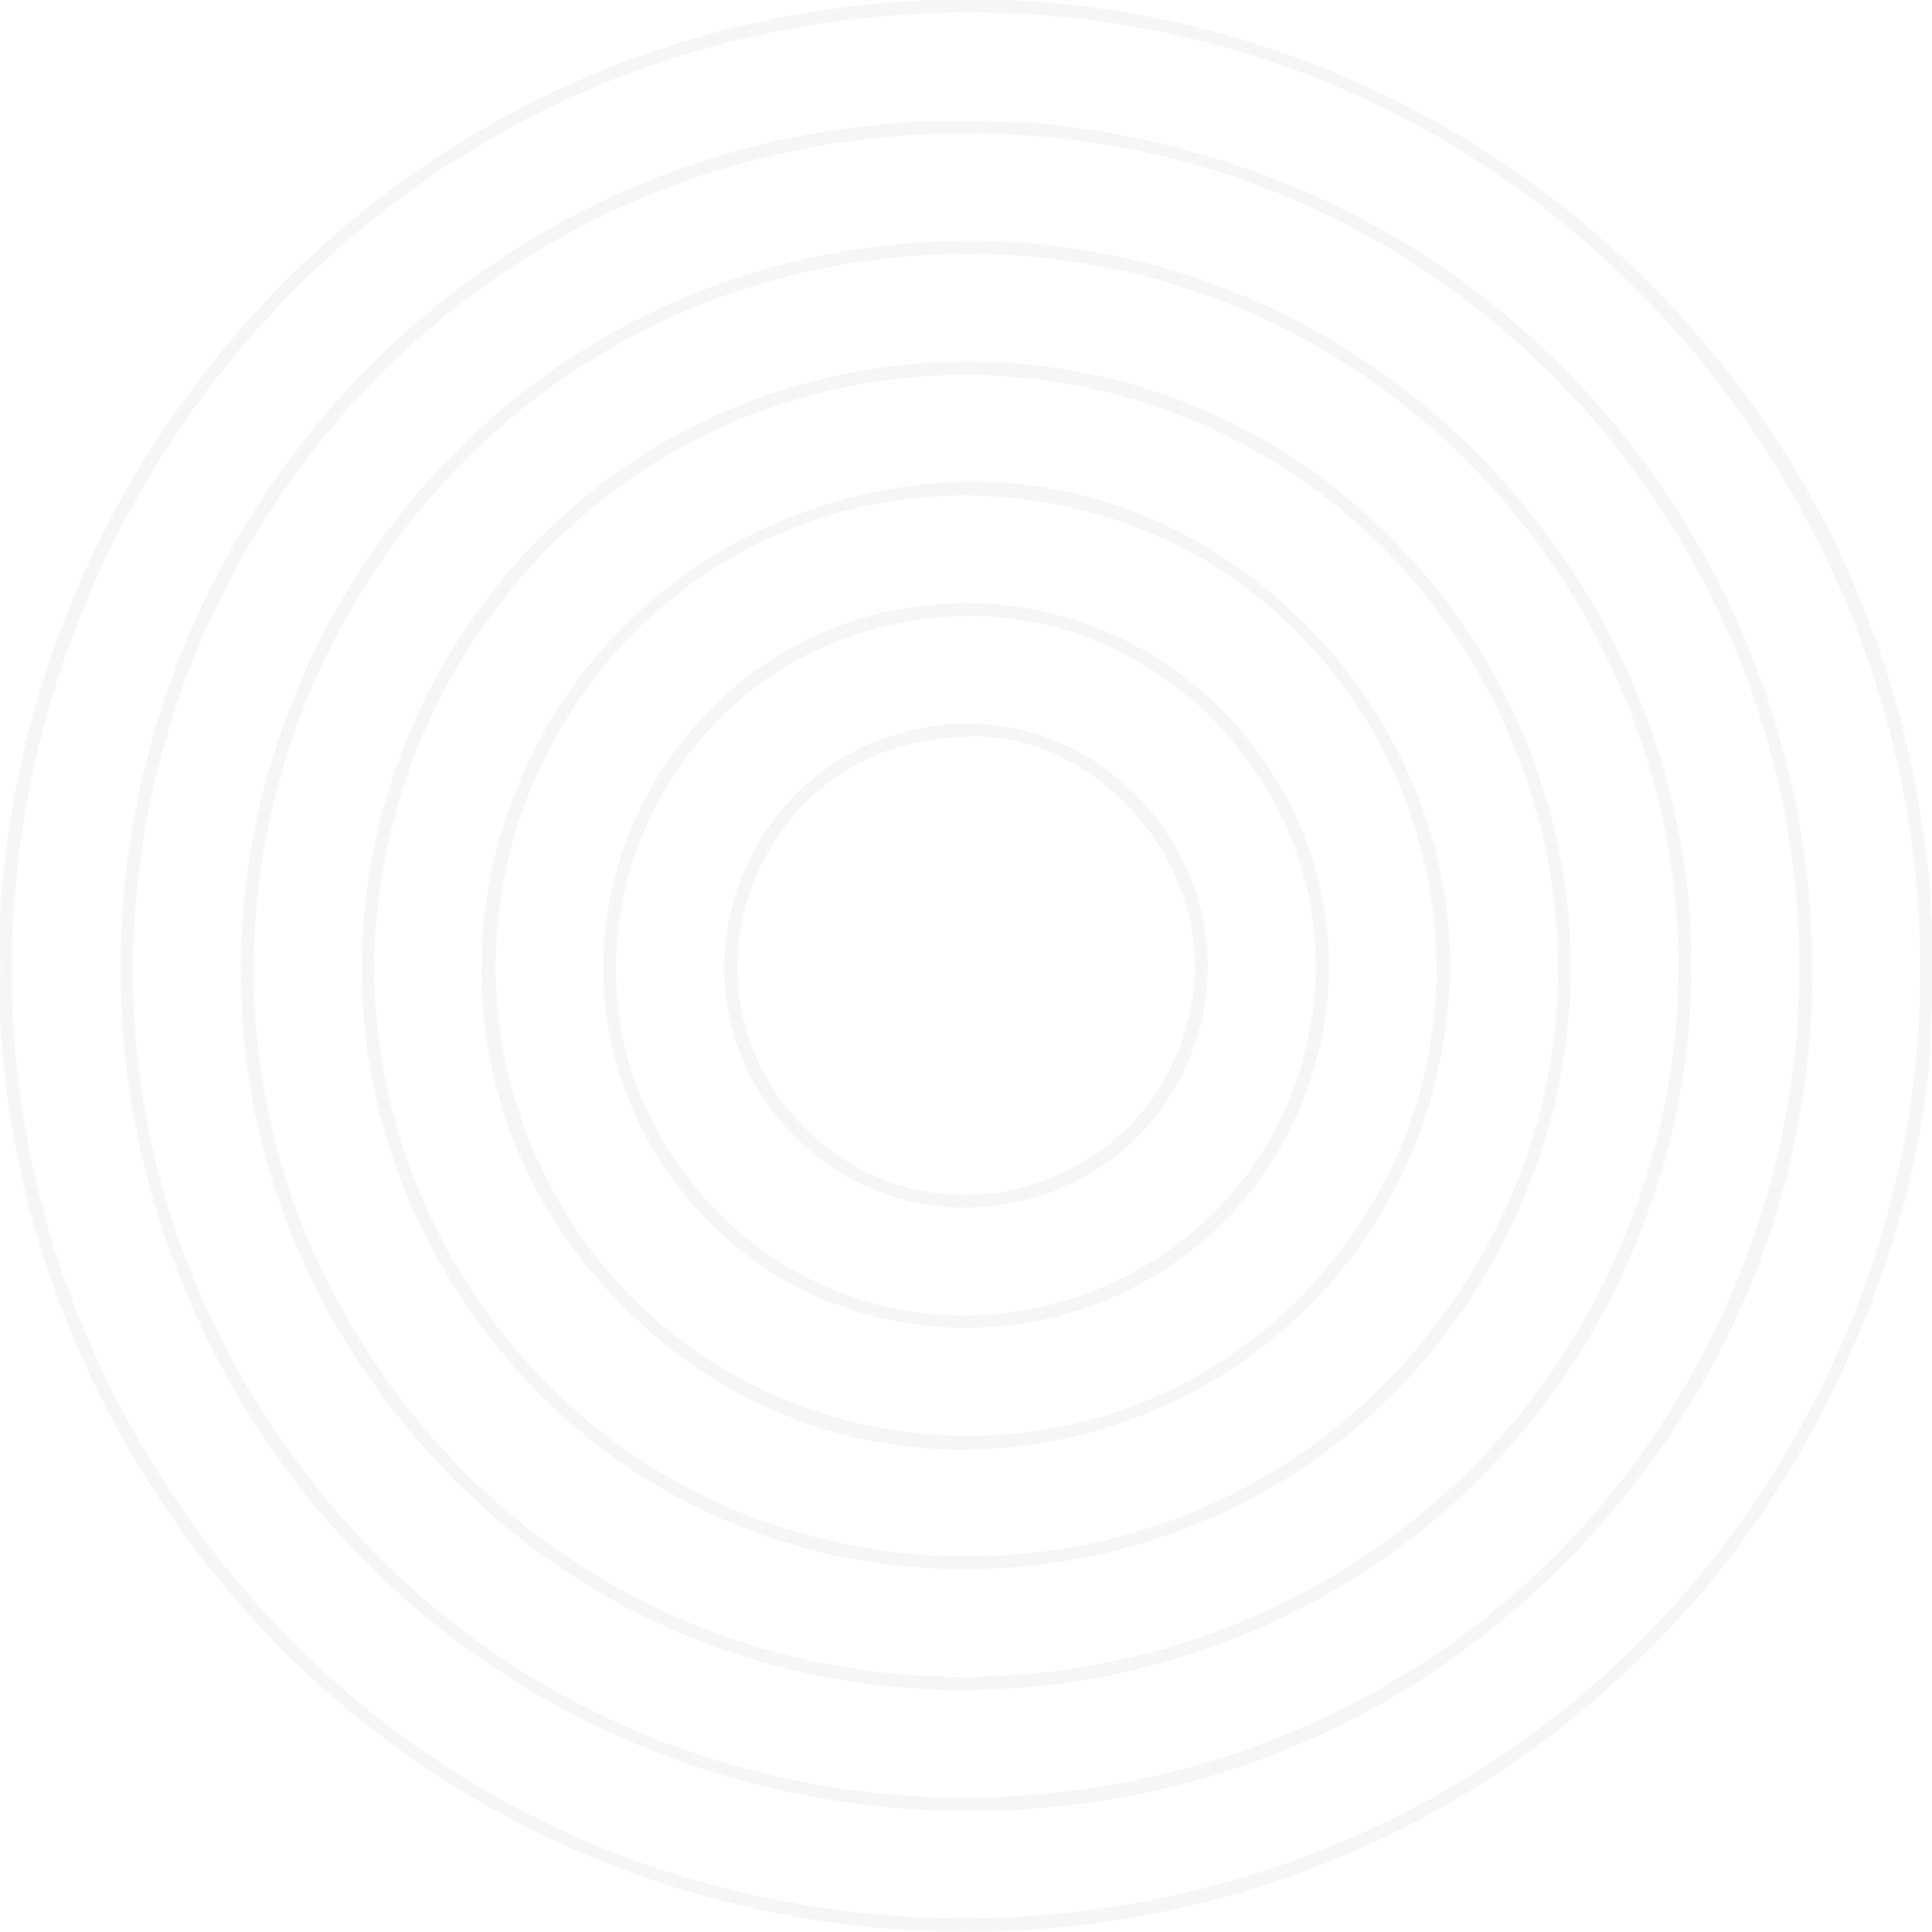 <svg xmlns="http://www.w3.org/2000/svg" width="1600" height="1600" viewBox="0 0 1600 1600" version="1.1"><path d="" stroke="none" fill="#000000" fill-rule="evenodd"/><path d="M 750 1.114 C 164.014 39.869, -184.312 674.514, 99.215 1186.836 C 371.938 1679.636, 1054.047 1744.138, 1415.701 1311.326 C 1523.269 1182.593, 1598.860 989.991, 1598.994 844.309 C 1598.997 840.904, 1599.450 837.840, 1600 837.500 C 1600.638 837.106, 1601 823.137, 1601 798.882 C 1601 773.803, 1600.660 761.092, 1600 761.500 C 1599.374 761.887, 1598.998 759.759, 1598.994 755.809 C 1598.958 715.525, 1585.649 635.953, 1569.505 579.500 C 1466.497 219.289, 1122.466 -23.519, 750 1.114 M 778.500 10.640 C 157.831 29.143, -201.092 724.358, 144.069 1239.500 C 479.650 1740.345, 1233.030 1693.582, 1505.427 1155 C 1773.643 624.686, 1372.339 -7.064, 778.500 10.640 M 760.500 100.593 C 758.300 100.798, 750.200 101.451, 742.500 102.044 C 250.780 139.940, -47.581 671.158, 174.130 1114 C 388.615 1542.409, 966.656 1632.952, 1300.008 1290.355 C 1711.727 867.218, 1453.316 163.152, 864 102.411 C 849.504 100.917, 771.697 99.550, 760.500 100.593 M 771.500 111.014 C 226.676 133.288, -78.040 754.756, 237.806 1199.483 C 537.907 1622.042, 1184.633 1572.556, 1416.356 1109.304 C 1651.114 639.982, 1295.581 89.588, 771.500 111.014 M 756.500 201.111 C 282.365 236.865, 34.365 785.654, 321.818 1163 C 616.349 1549.638, 1225.374 1443.871, 1372.684 980.500 C 1500.436 578.650, 1176.892 169.410, 756.500 201.111 M 773.500 211.001 C 301.214 233.337, 45.275 775.005, 328.169 1153.500 C 603.192 1521.464, 1179.136 1444.131, 1348.489 1016.500 C 1505.202 620.785, 1198.344 190.910, 773.500 211.001 M 755.500 301.586 C 378.338 335.590, 173.941 761.728, 383.573 1077 C 597.504 1398.739, 1082.323 1365.468, 1250.596 1017.500 C 1419.019 669.224, 1140.755 266.853, 755.500 301.586 M 776 311.057 C 412.451 328.606, 193.881 727.446, 374.907 1042.960 C 555.976 1358.549, 1006.112 1373.520, 1207.961 1070.667 C 1418.525 754.740, 1201.914 329.486, 821.003 310.983 C 799.797 309.953, 798.837 309.955, 776 311.057 M 769.500 400.625 C 425.498 435.493, 275.320 841.336, 516.992 1083.008 C 752.585 1318.600, 1154.588 1179.513, 1197.678 847.500 C 1229.533 602.060, 1012.889 375.955, 769.500 400.625 M 778 411.070 C 499.766 425.803, 326.948 723.886, 451.634 974 C 576.220 1223.914, 918.441 1264.690, 1097.873 1051 C 1304.685 804.704, 1140.720 428.071, 819.249 410.991 C 799.789 409.957, 799.003 409.958, 778 411.070 M 769 501.131 C 552.472 523.159, 430.015 766.387, 541.542 952.917 C 670.820 1169.135, 992.933 1140.713, 1081.319 905.289 C 1159.303 697.569, 990.119 478.635, 769 501.131 M 787.500 510.621 C 534.818 525.323, 417.597 826.767, 595.415 1004.585 C 766.099 1175.269, 1058.517 1073.633, 1087.646 833.500 C 1108.879 658.454, 962.016 500.467, 787.500 510.621 M 774.536 601.084 C 609.717 623.666, 541.299 824.355, 658.472 941.528 C 763.423 1046.479, 943.021 1004.197, 989.907 863.500 C 1036.284 724.331, 918.899 581.305, 774.536 601.084 M 784.591 611.096 C 625.195 624.224, 552.951 818.010, 664.818 932.376 C 778.861 1048.969, 975.792 976.531, 988.989 813.136 C 997.702 705.265, 901.006 603.296, 796.500 610.149 C 795.400 610.221, 790.041 610.647, 784.591 611.096 M 0.454 800 C 0.454 821.175, 0.587 829.837, 0.749 819.250 C 0.911 808.663, 0.911 791.337, 0.749 780.750 C 0.587 770.163, 0.454 778.825, 0.454 800" stroke="none" opacity="0.1" fill="#a1a1a1" fill-rule="evenodd"/></svg>